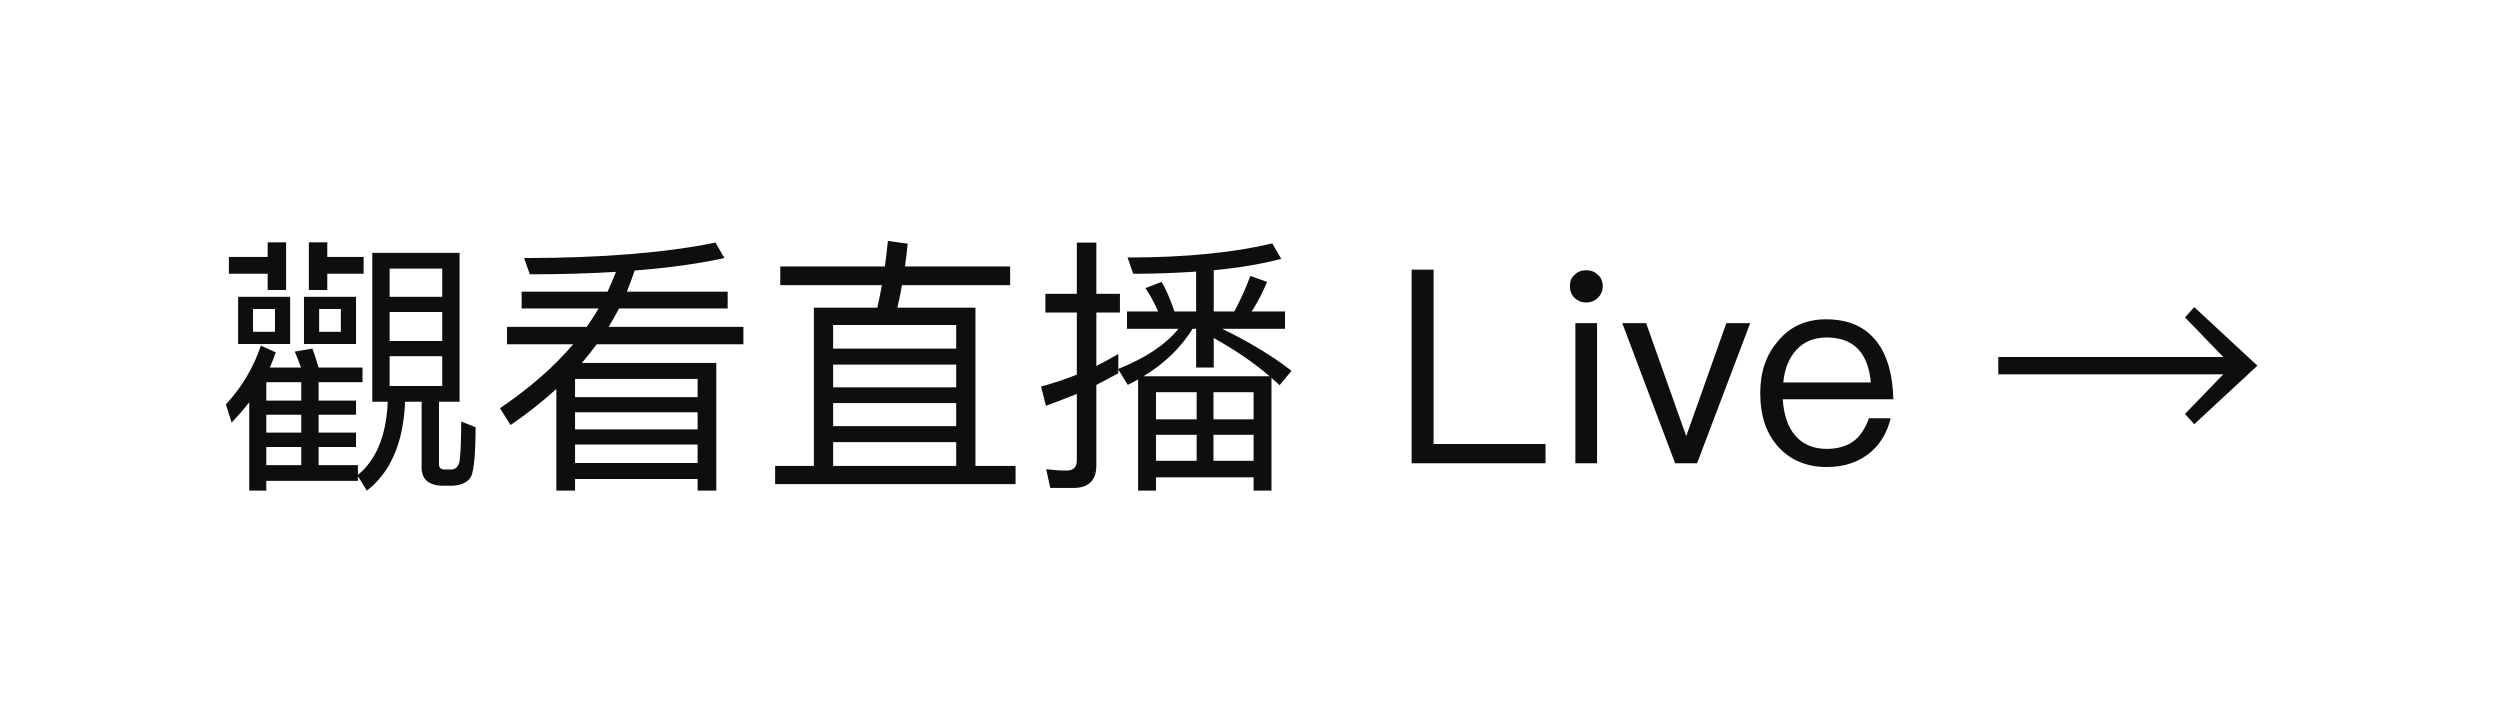 <?xml version="1.0" encoding="UTF-8" standalone="no"?>
<svg width="166px" height="48px" viewBox="0 0 166 48" version="1.1" xmlns="http://www.w3.org/2000/svg" xmlns:xlink="http://www.w3.org/1999/xlink" xmlns:sketch="http://www.bohemiancoding.com/sketch/ns">
    <!-- Generator: Sketch 3.4.4 (17249) - http://www.bohemiancoding.com/sketch -->
    <title>live-btn-ani1</title>
    <desc>Created with Sketch.</desc>
    <defs></defs>
    <g id="Page-1" stroke="none" stroke-width="1" fill="none" fill-rule="evenodd" sketch:type="MSPage">
        <rect id="Rectangle-1" fill="#FFFFFF" sketch:type="MSShapeGroup" x="0" y="0" width="166" height="48"></rect>
        <path d="M24.72,16.792 L24.72,26.674 L25.746,26.674 C25.656,28.906 24.99,30.526 23.766,31.534 L23.766,30.886 L21.156,30.886 L21.156,29.68 L23.64,29.68 L23.64,28.726 L21.156,28.726 L21.156,27.538 L23.64,27.538 L23.64,26.602 L21.156,26.602 L21.156,25.378 L24.072,25.378 L24.072,24.406 L21.156,24.406 C21.012,23.938 20.886,23.524 20.742,23.146 L19.572,23.344 C19.716,23.668 19.842,24.01 19.986,24.406 L17.916,24.406 C18.06,24.082 18.186,23.758 18.312,23.398 L17.322,22.948 C16.836,24.406 16.062,25.702 15,26.854 L15.378,28.06 C15.792,27.628 16.188,27.178 16.548,26.71 L16.548,32.578 L17.682,32.578 L17.682,31.93 L23.766,31.93 L23.766,31.624 L24.36,32.578 C25.944,31.354 26.79,29.374 26.898,26.674 L27.996,26.674 L27.996,31.048 C27.996,31.84 28.482,32.254 29.454,32.254 L30.048,32.254 C30.678,32.218 31.092,32.002 31.29,31.624 C31.47,31.192 31.578,30.112 31.578,28.366 L30.624,27.988 C30.624,29.122 30.588,29.95 30.534,30.472 C30.498,30.904 30.318,31.138 30.012,31.174 L29.49,31.174 C29.256,31.156 29.148,31.048 29.148,30.832 L29.148,26.674 L30.516,26.674 L30.516,16.792 L24.72,16.792 Z M20.004,25.378 L20.004,26.602 L17.682,26.602 L17.682,25.378 L20.004,25.378 Z M17.682,27.538 L20.004,27.538 L20.004,28.726 L17.682,28.726 L17.682,27.538 Z M17.682,29.68 L20.004,29.68 L20.004,30.886 L17.682,30.886 L17.682,29.68 Z M29.364,25.63 L25.872,25.63 L25.872,23.65 L29.364,23.65 L29.364,25.63 Z M25.872,22.642 L25.872,20.716 L29.364,20.716 L29.364,22.642 L25.872,22.642 Z M25.872,19.708 L25.872,17.836 L29.364,17.836 L29.364,19.708 L25.872,19.708 Z M15.81,19.708 L15.81,22.84 L19.266,22.84 L19.266,19.708 L15.81,19.708 Z M18.258,22.03 L16.8,22.03 L16.8,20.518 L18.258,20.518 L18.258,22.03 Z M15.198,17.062 L15.198,18.178 L17.772,18.178 L17.772,19.258 L18.996,19.258 L18.996,16.09 L17.772,16.09 L17.772,17.062 L15.198,17.062 Z M21.732,18.178 L24.144,18.178 L24.144,17.062 L21.732,17.062 L21.732,16.09 L20.508,16.09 L20.508,19.258 L21.732,19.258 L21.732,18.178 Z M20.184,19.708 L20.184,22.84 L23.64,22.84 L23.64,19.708 L20.184,19.708 Z M22.632,22.03 L21.192,22.03 L21.192,20.518 L22.632,20.518 L22.632,22.03 Z M34.638,19.366 L34.638,20.482 L39.75,20.482 C39.516,20.878 39.246,21.292 38.958,21.706 L33.666,21.706 L33.666,22.858 L38.058,22.858 C36.78,24.37 35.16,25.774 33.198,27.106 L33.9,28.222 C35.016,27.466 36.024,26.656 36.942,25.828 L36.942,32.578 L38.184,32.578 L38.184,31.804 L46.32,31.804 L46.32,32.578 L47.562,32.578 L47.562,24.1 L38.634,24.1 C38.976,23.704 39.3,23.29 39.624,22.858 L49.362,22.858 L49.362,21.706 L40.416,21.706 C40.65,21.31 40.884,20.914 41.1,20.482 L48.318,20.482 L48.318,19.366 L41.622,19.366 C41.802,18.916 41.982,18.448 42.144,17.962 C44.412,17.782 46.392,17.512 48.102,17.134 L47.508,16.108 C44.142,16.792 39.912,17.134 34.8,17.134 L35.178,18.214 C37.23,18.214 39.138,18.16 40.902,18.052 C40.722,18.484 40.542,18.934 40.344,19.366 L34.638,19.366 Z M38.184,27.376 L46.32,27.376 L46.32,28.51 L38.184,28.51 L38.184,27.376 Z M46.32,26.368 L38.184,26.368 L38.184,25.162 L46.32,25.162 L46.32,26.368 Z M38.184,29.518 L46.32,29.518 L46.32,30.742 L38.184,30.742 L38.184,29.518 Z M51.81,17.692 L51.81,18.934 L58.56,18.934 C58.47,19.42 58.362,19.924 58.254,20.428 L54.042,20.428 L54.042,30.94 L51.468,30.94 L51.468,32.146 L67.434,32.146 L67.434,30.94 L64.77,30.94 L64.77,20.428 L59.586,20.428 C59.694,19.96 59.802,19.456 59.892,18.934 L67.074,18.934 L67.074,17.692 L60.09,17.692 C60.162,17.206 60.216,16.702 60.27,16.18 L58.956,16 C58.902,16.558 58.83,17.116 58.758,17.692 L51.81,17.692 Z M55.32,30.94 L55.32,29.356 L63.492,29.356 L63.492,30.94 L55.32,30.94 Z M55.32,28.294 L55.32,26.764 L63.492,26.764 L63.492,28.294 L55.32,28.294 Z M55.32,25.72 L55.32,24.208 L63.492,24.208 L63.492,25.72 L55.32,25.72 Z M55.32,23.146 L55.32,21.58 L63.492,21.58 L63.492,23.146 L55.32,23.146 Z M80.592,22.444 C82.014,23.236 83.256,24.082 84.3,24.982 L75.93,24.982 C77.352,24.118 78.432,23.056 79.188,21.832 L79.422,21.832 L79.422,24.406 L80.592,24.406 L80.592,22.444 Z M75.57,25.198 L75.57,32.578 L76.758,32.578 L76.758,31.696 L83.238,31.696 L83.238,32.578 L84.426,32.578 L84.426,25.09 L84.966,25.576 L85.758,24.622 C84.462,23.614 82.932,22.696 81.15,21.832 L85.326,21.832 L85.326,20.68 L83.112,20.68 C83.49,20.104 83.832,19.438 84.138,18.718 L83.022,18.322 C82.716,19.15 82.356,19.942 81.96,20.68 L80.592,20.68 L80.592,17.944 C82.284,17.782 83.778,17.53 85.074,17.188 L84.48,16.162 C81.924,16.774 78.72,17.098 74.868,17.098 L75.246,18.178 C76.722,18.178 78.126,18.124 79.422,18.034 L79.422,20.68 L77.982,20.68 C77.73,19.924 77.442,19.258 77.136,18.718 L76.056,19.132 C76.38,19.6 76.65,20.122 76.902,20.68 L74.832,20.68 L74.832,21.832 L78.252,21.832 C77.388,22.894 76.056,23.776 74.256,24.496 L74.256,23.506 C73.788,23.776 73.302,24.046 72.798,24.298 L72.798,20.752 L74.364,20.752 L74.364,19.51 L72.798,19.51 L72.798,16.108 L71.502,16.108 L71.502,19.51 L69.414,19.51 L69.414,20.752 L71.502,20.752 L71.502,24.874 C70.728,25.18 69.936,25.45 69.126,25.666 L69.45,26.944 C70.134,26.692 70.818,26.44 71.502,26.152 L71.502,30.58 C71.502,31.012 71.268,31.246 70.836,31.246 C70.404,31.246 69.936,31.21 69.468,31.156 L69.738,32.398 L71.286,32.398 C72.294,32.398 72.798,31.894 72.798,30.904 L72.798,25.558 C73.284,25.306 73.77,25.054 74.256,24.784 L74.256,24.532 L74.886,25.558 C75.102,25.45 75.336,25.324 75.57,25.198 L75.57,25.198 Z M76.758,30.598 L76.758,28.87 L79.458,28.87 L79.458,30.598 L76.758,30.598 Z M80.574,30.598 L80.574,28.87 L83.238,28.87 L83.238,30.598 L80.574,30.598 Z M76.758,27.844 L76.758,26.044 L79.458,26.044 L79.458,27.844 L76.758,27.844 Z M80.574,27.844 L80.574,26.044 L83.238,26.044 L83.238,27.844 L80.574,27.844 Z M93.732,17.908 L93.732,30.76 L102.624,30.76 L102.624,29.482 L95.19,29.482 L95.19,17.908 L93.732,17.908 Z M105.324,17.944 C105.018,17.944 104.766,18.034 104.55,18.25 C104.334,18.43 104.244,18.682 104.244,19.006 C104.244,19.312 104.334,19.564 104.55,19.78 C104.766,19.978 105.018,20.086 105.324,20.086 C105.63,20.086 105.882,19.978 106.098,19.78 C106.314,19.564 106.422,19.312 106.422,19.006 C106.422,18.682 106.314,18.43 106.098,18.25 C105.882,18.034 105.63,17.944 105.324,17.944 L105.324,17.944 Z M104.604,21.454 L104.604,30.76 L106.044,30.76 L106.044,21.454 L104.604,21.454 Z M107.718,21.454 L111.228,30.76 L112.686,30.76 L116.214,21.454 L114.63,21.454 L111.966,28.96 L109.302,21.454 L107.718,21.454 Z M121.254,21.202 C119.904,21.202 118.842,21.688 118.05,22.66 C117.258,23.578 116.88,24.73 116.88,26.098 C116.88,27.61 117.276,28.798 118.104,29.698 C118.896,30.562 119.976,31.012 121.308,31.012 C122.514,31.012 123.504,30.652 124.278,29.968 C124.908,29.392 125.322,28.672 125.538,27.772 L124.098,27.772 C123.864,28.42 123.558,28.906 123.162,29.23 C122.694,29.608 122.064,29.806 121.308,29.806 C120.426,29.806 119.724,29.518 119.22,28.942 C118.716,28.366 118.446,27.556 118.374,26.512 L125.718,26.512 C125.682,24.892 125.322,23.614 124.638,22.714 C123.882,21.706 122.748,21.202 121.254,21.202 L121.254,21.202 Z M121.29,22.408 C123.054,22.408 124.044,23.398 124.224,25.396 L118.41,25.396 C118.5,24.478 118.788,23.758 119.292,23.218 C119.796,22.678 120.462,22.408 121.29,22.408 L121.29,22.408 Z M145.698,20.392 L145.086,21.076 L147.624,23.704 L132.684,23.704 L132.684,24.856 L147.624,24.856 L145.086,27.484 L145.698,28.168 L149.892,24.28 L145.698,20.392 Z" id="-觀看直播-Live-→" fill="#0E0E0E" sketch:type="MSShapeGroup"></path>
    </g>
</svg>